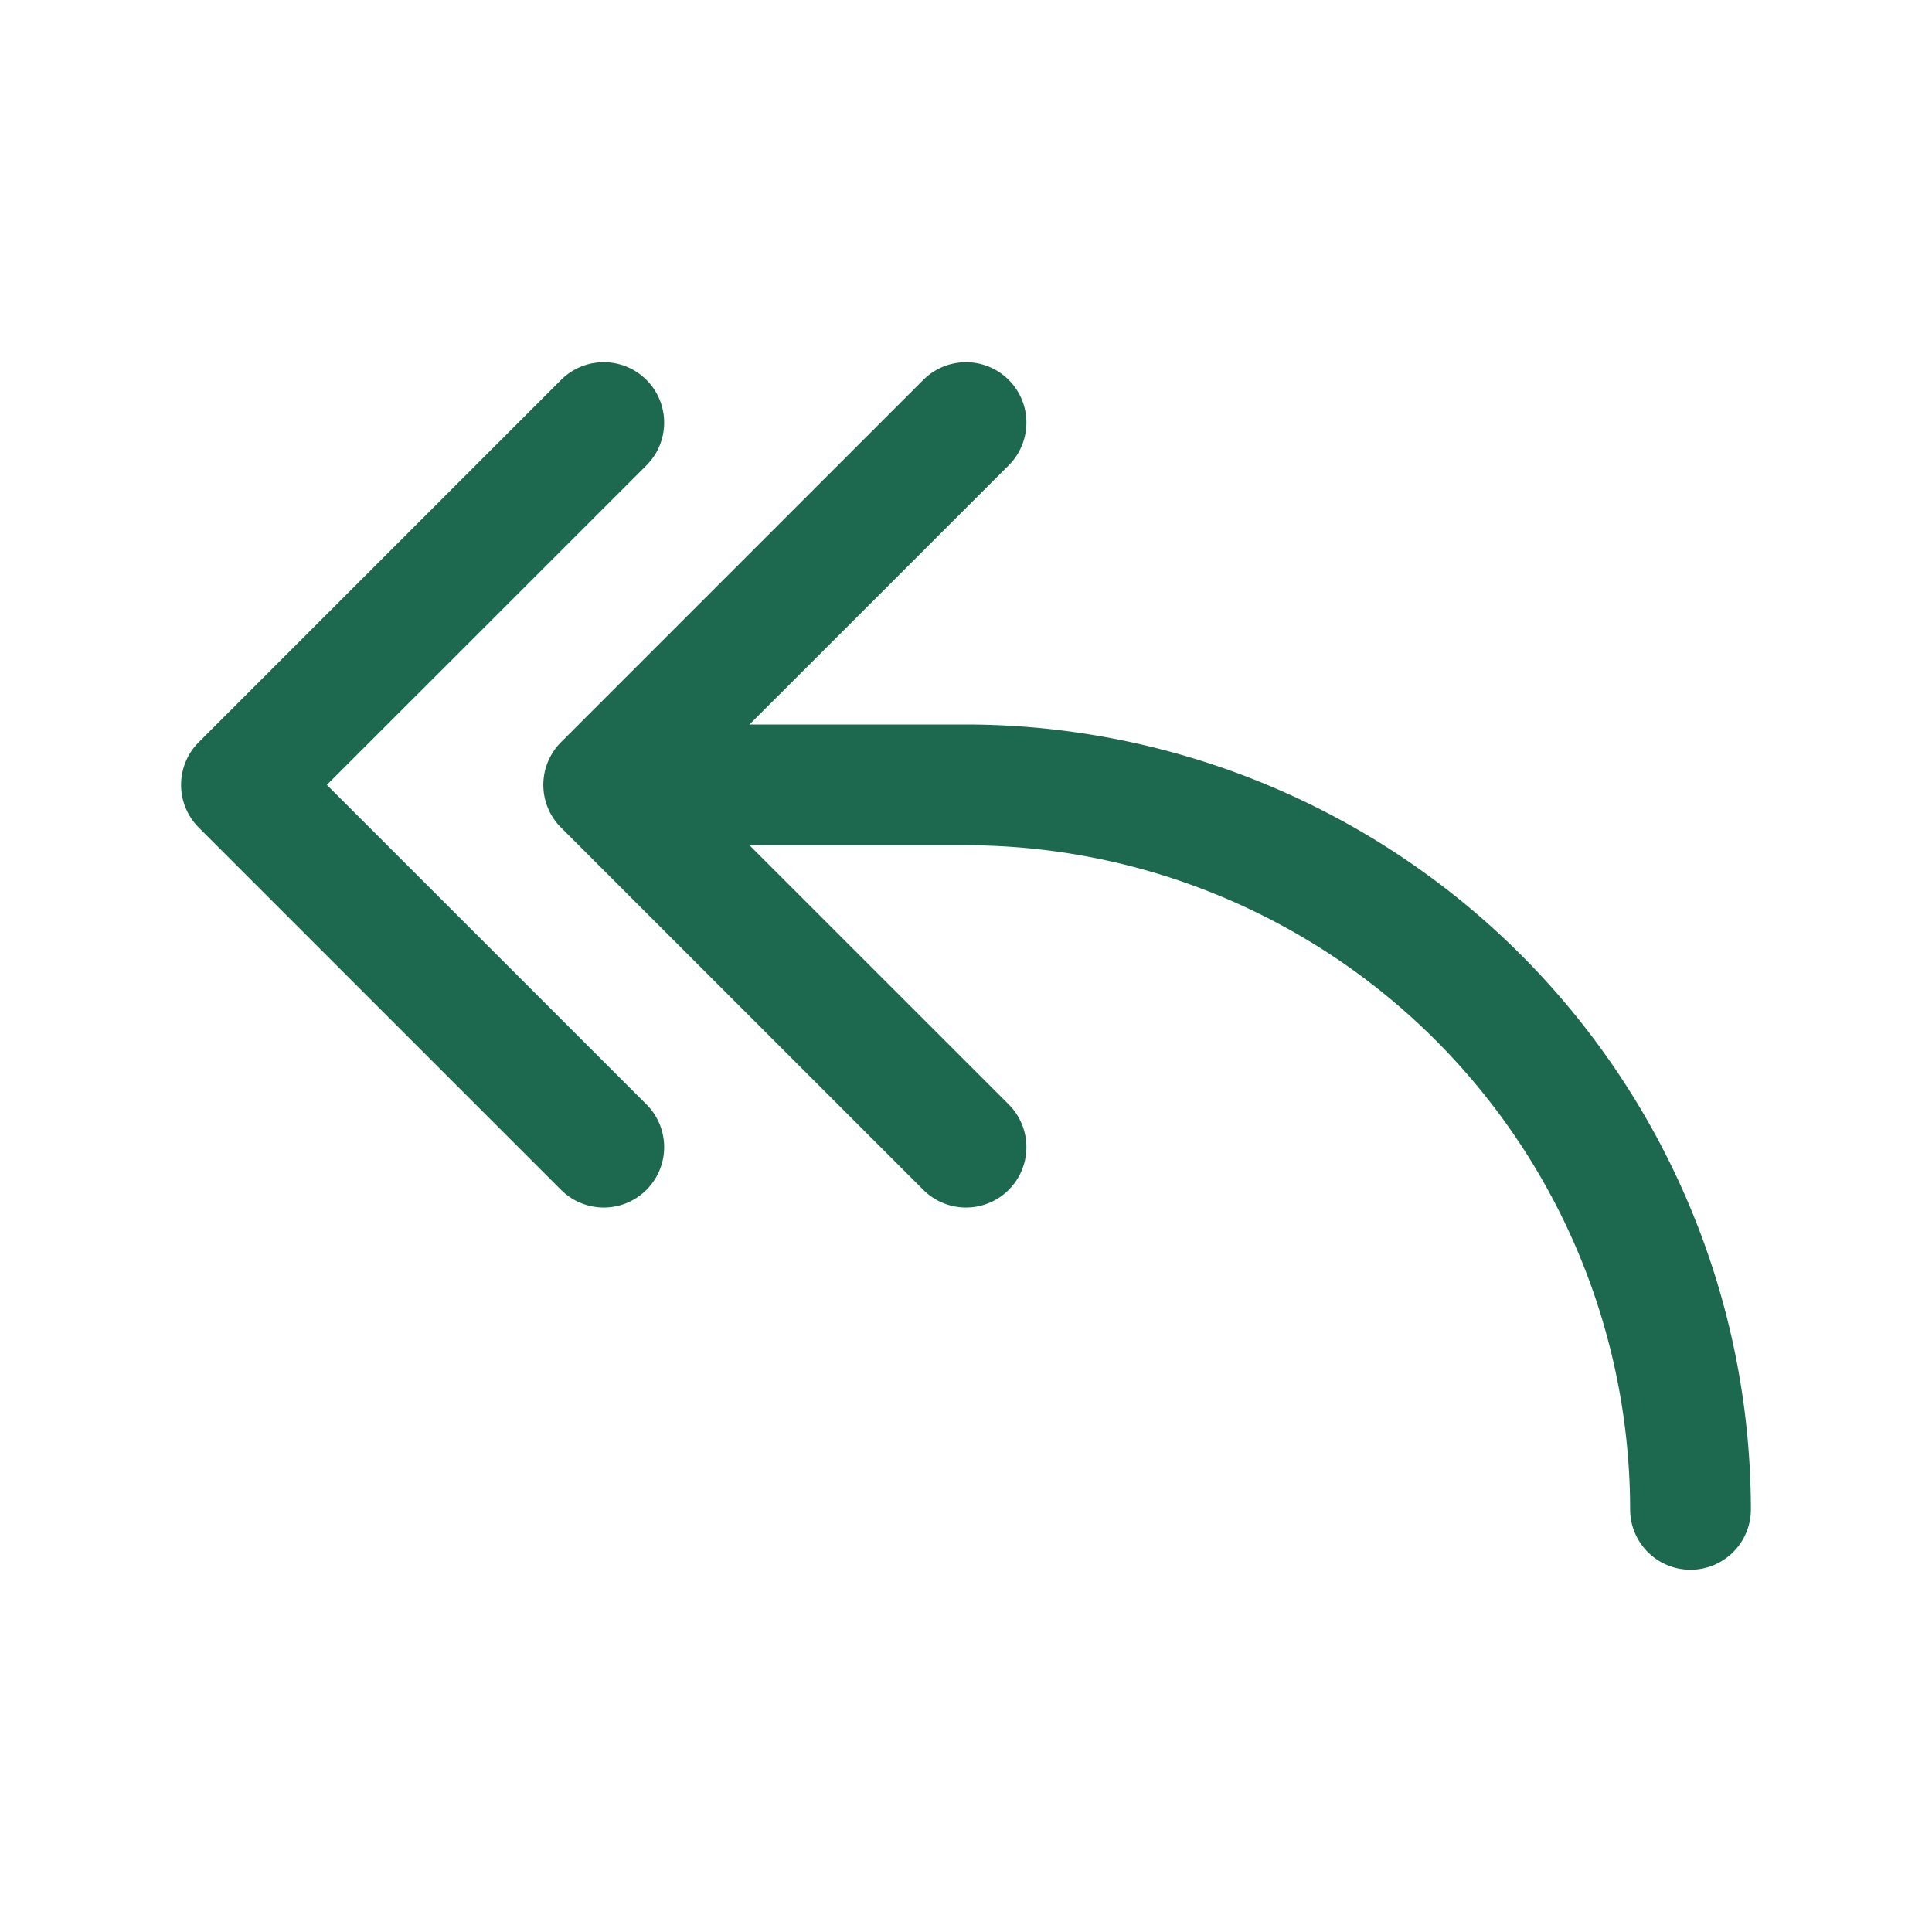 <svg xmlns="http://www.w3.org/2000/svg" viewBox="0 0 256 256" fill="#1C694F"><path d="M85.66,146.34a8,8,0,0,1-11.32,11.32l-48-48a8,8,0,0,1,0-11.32l48-48A8,8,0,0,1,85.66,61.66L43.31,104ZM128,96H99.31l34.35-34.34a8,8,0,0,0-11.32-11.32l-48,48a8,8,0,0,0,0,11.32l48,48a8,8,0,0,0,11.32-11.32L99.31,112H128a88.1,88.1,0,0,1,88,88,8,8,0,0,0,16,0A104.11,104.11,0,0,0,128,96Z"/></svg>